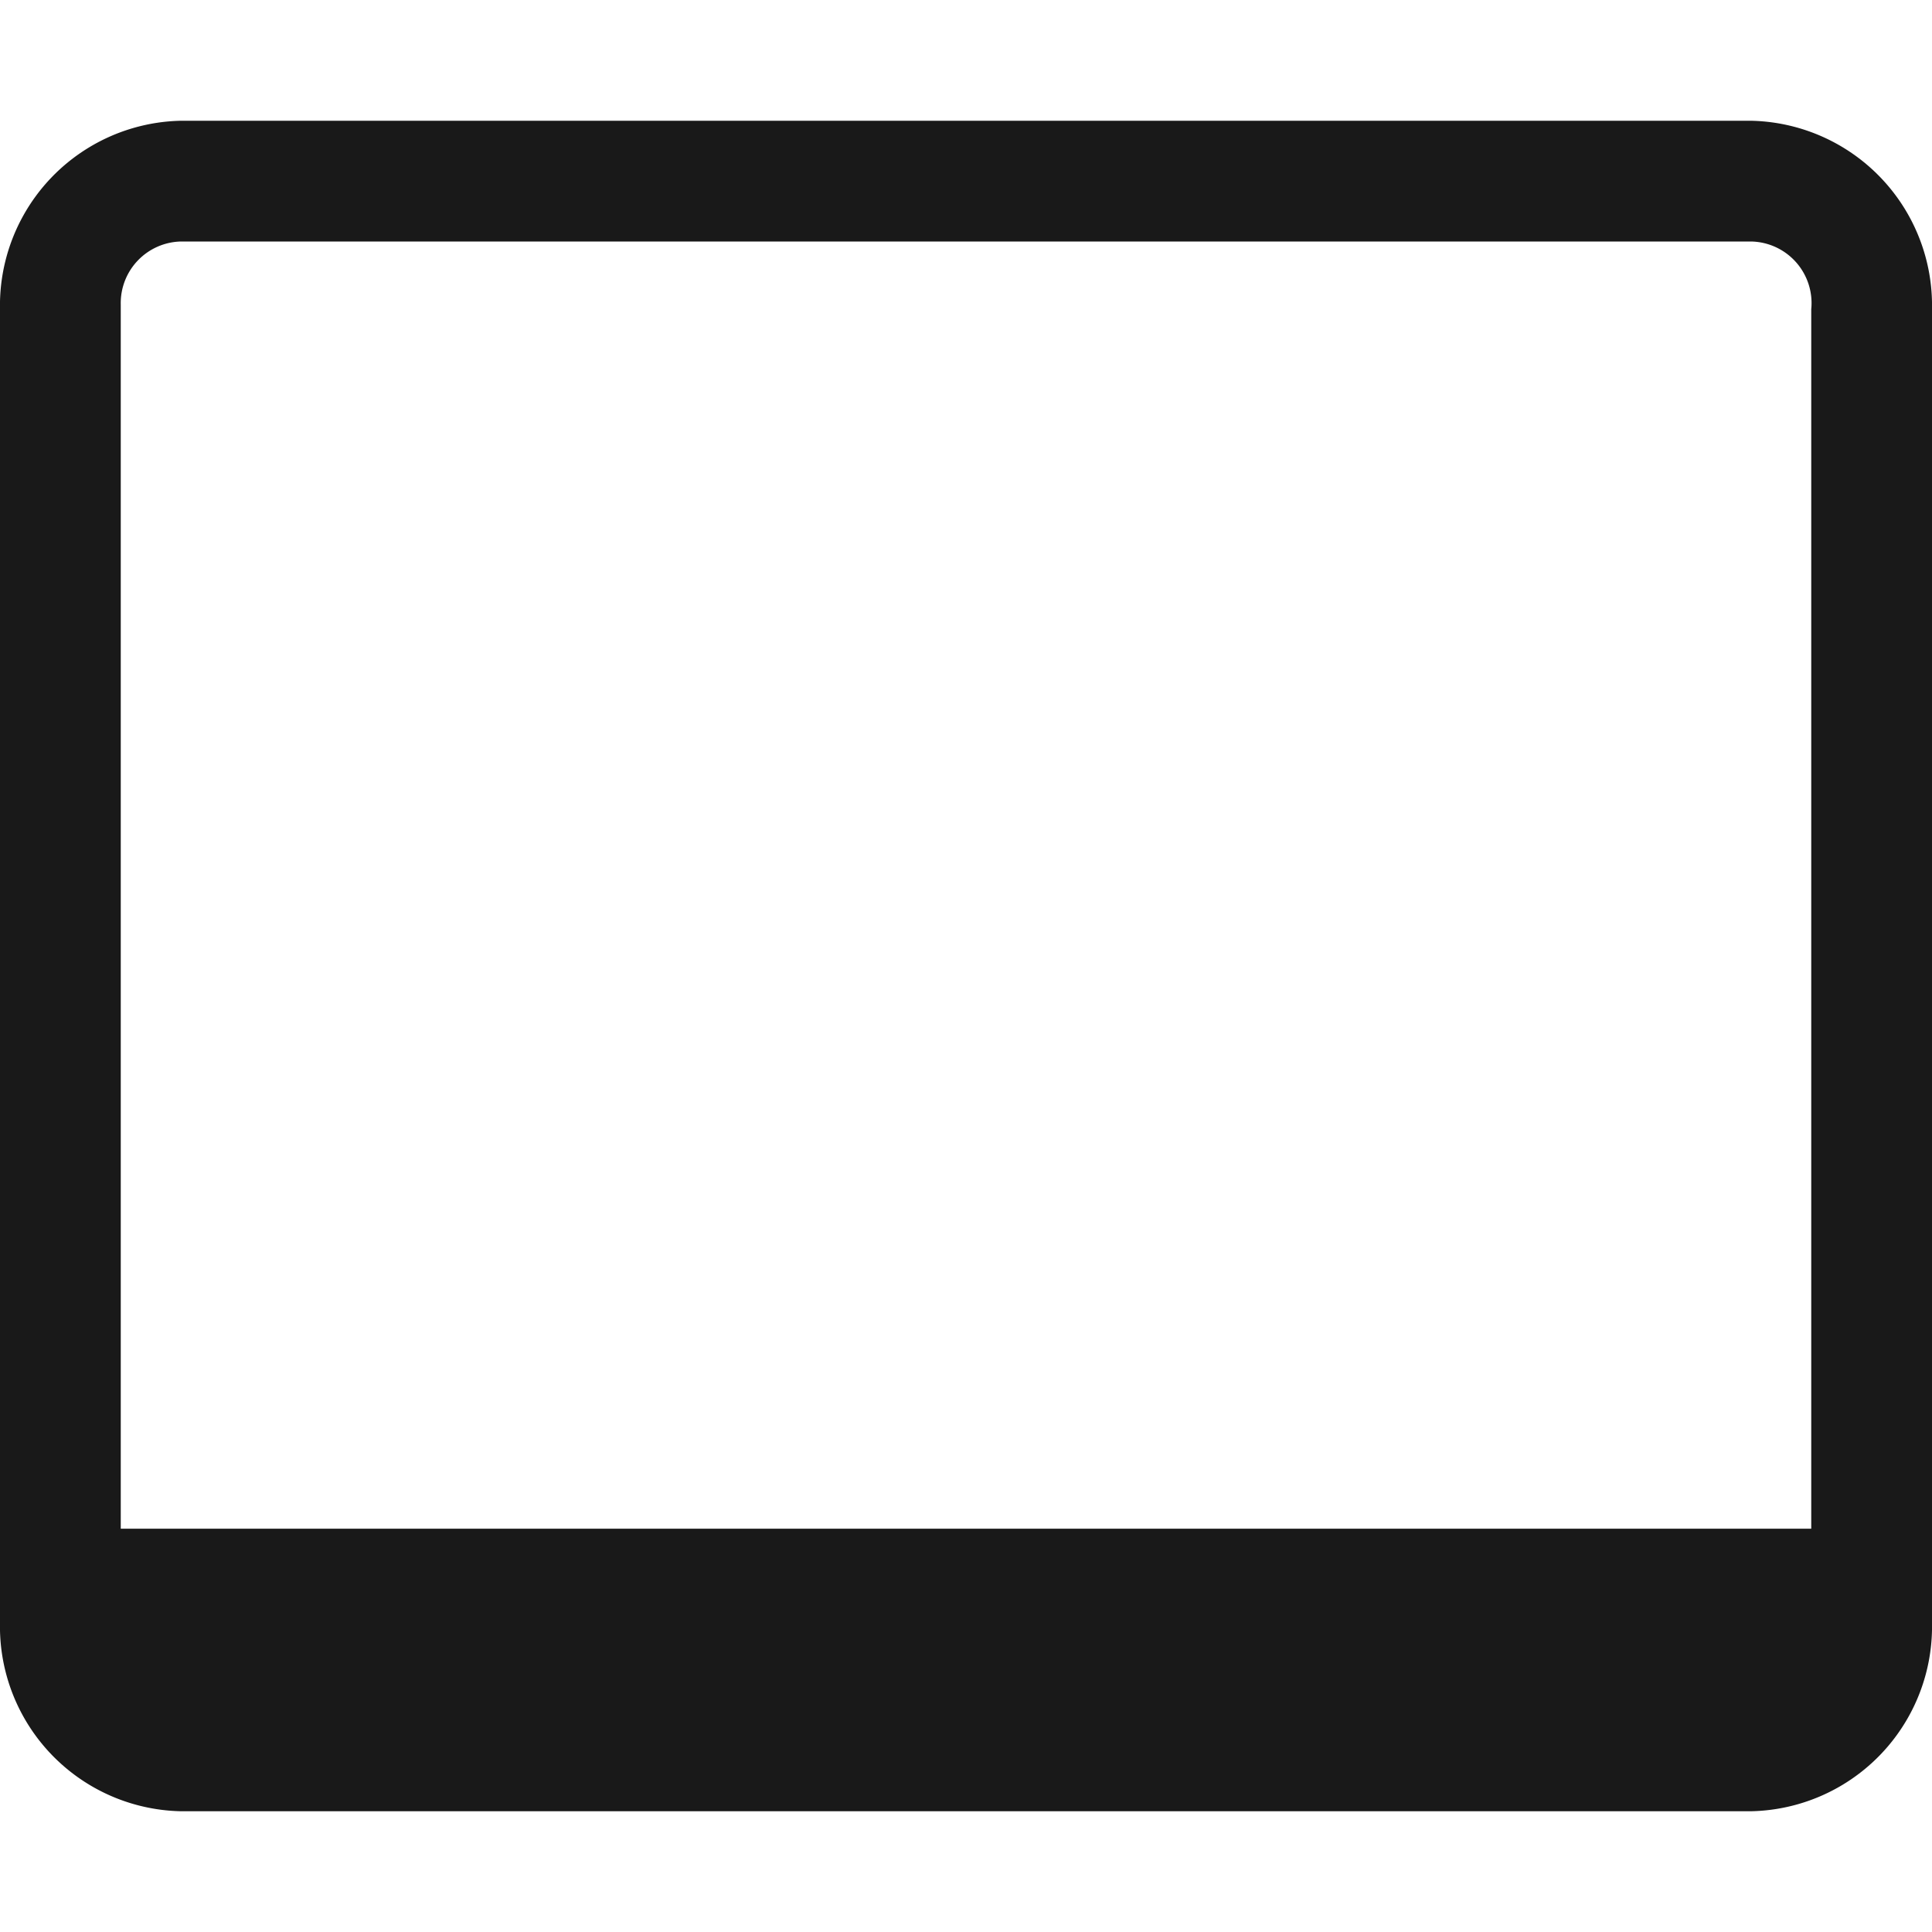 <svg id="图层_1" data-name="图层 1" xmlns="http://www.w3.org/2000/svg" viewBox="0 0 16 16"><defs><style>.cls-1{opacity:0.9;}</style></defs><title>b-桌面</title><g class="cls-1"><g id="矩形_1092" data-name="矩形 1092"><path d="M14.5,15H1.5A1.53,1.53,0,0,1,0,13.44V2.56A1.53,1.53,0,0,1,1.5,1h13A1.53,1.53,0,0,1,16,2.56V13.44A1.53,1.53,0,0,1,14.5,15ZM1.5,2a.51.51,0,0,0-.5.52V13.44a.51.51,0,0,0,.5.52h13a.51.51,0,0,0,.5-.52V2.56A.51.51,0,0,0,14.5,2Z"/></g><g id="矩形_1093" data-name="矩形 1093"><path d="M.5,12.66h15v1a1,1,0,0,1-1,1H1.5a1,1,0,0,1-1-1v-1Z"/></g></g></svg>